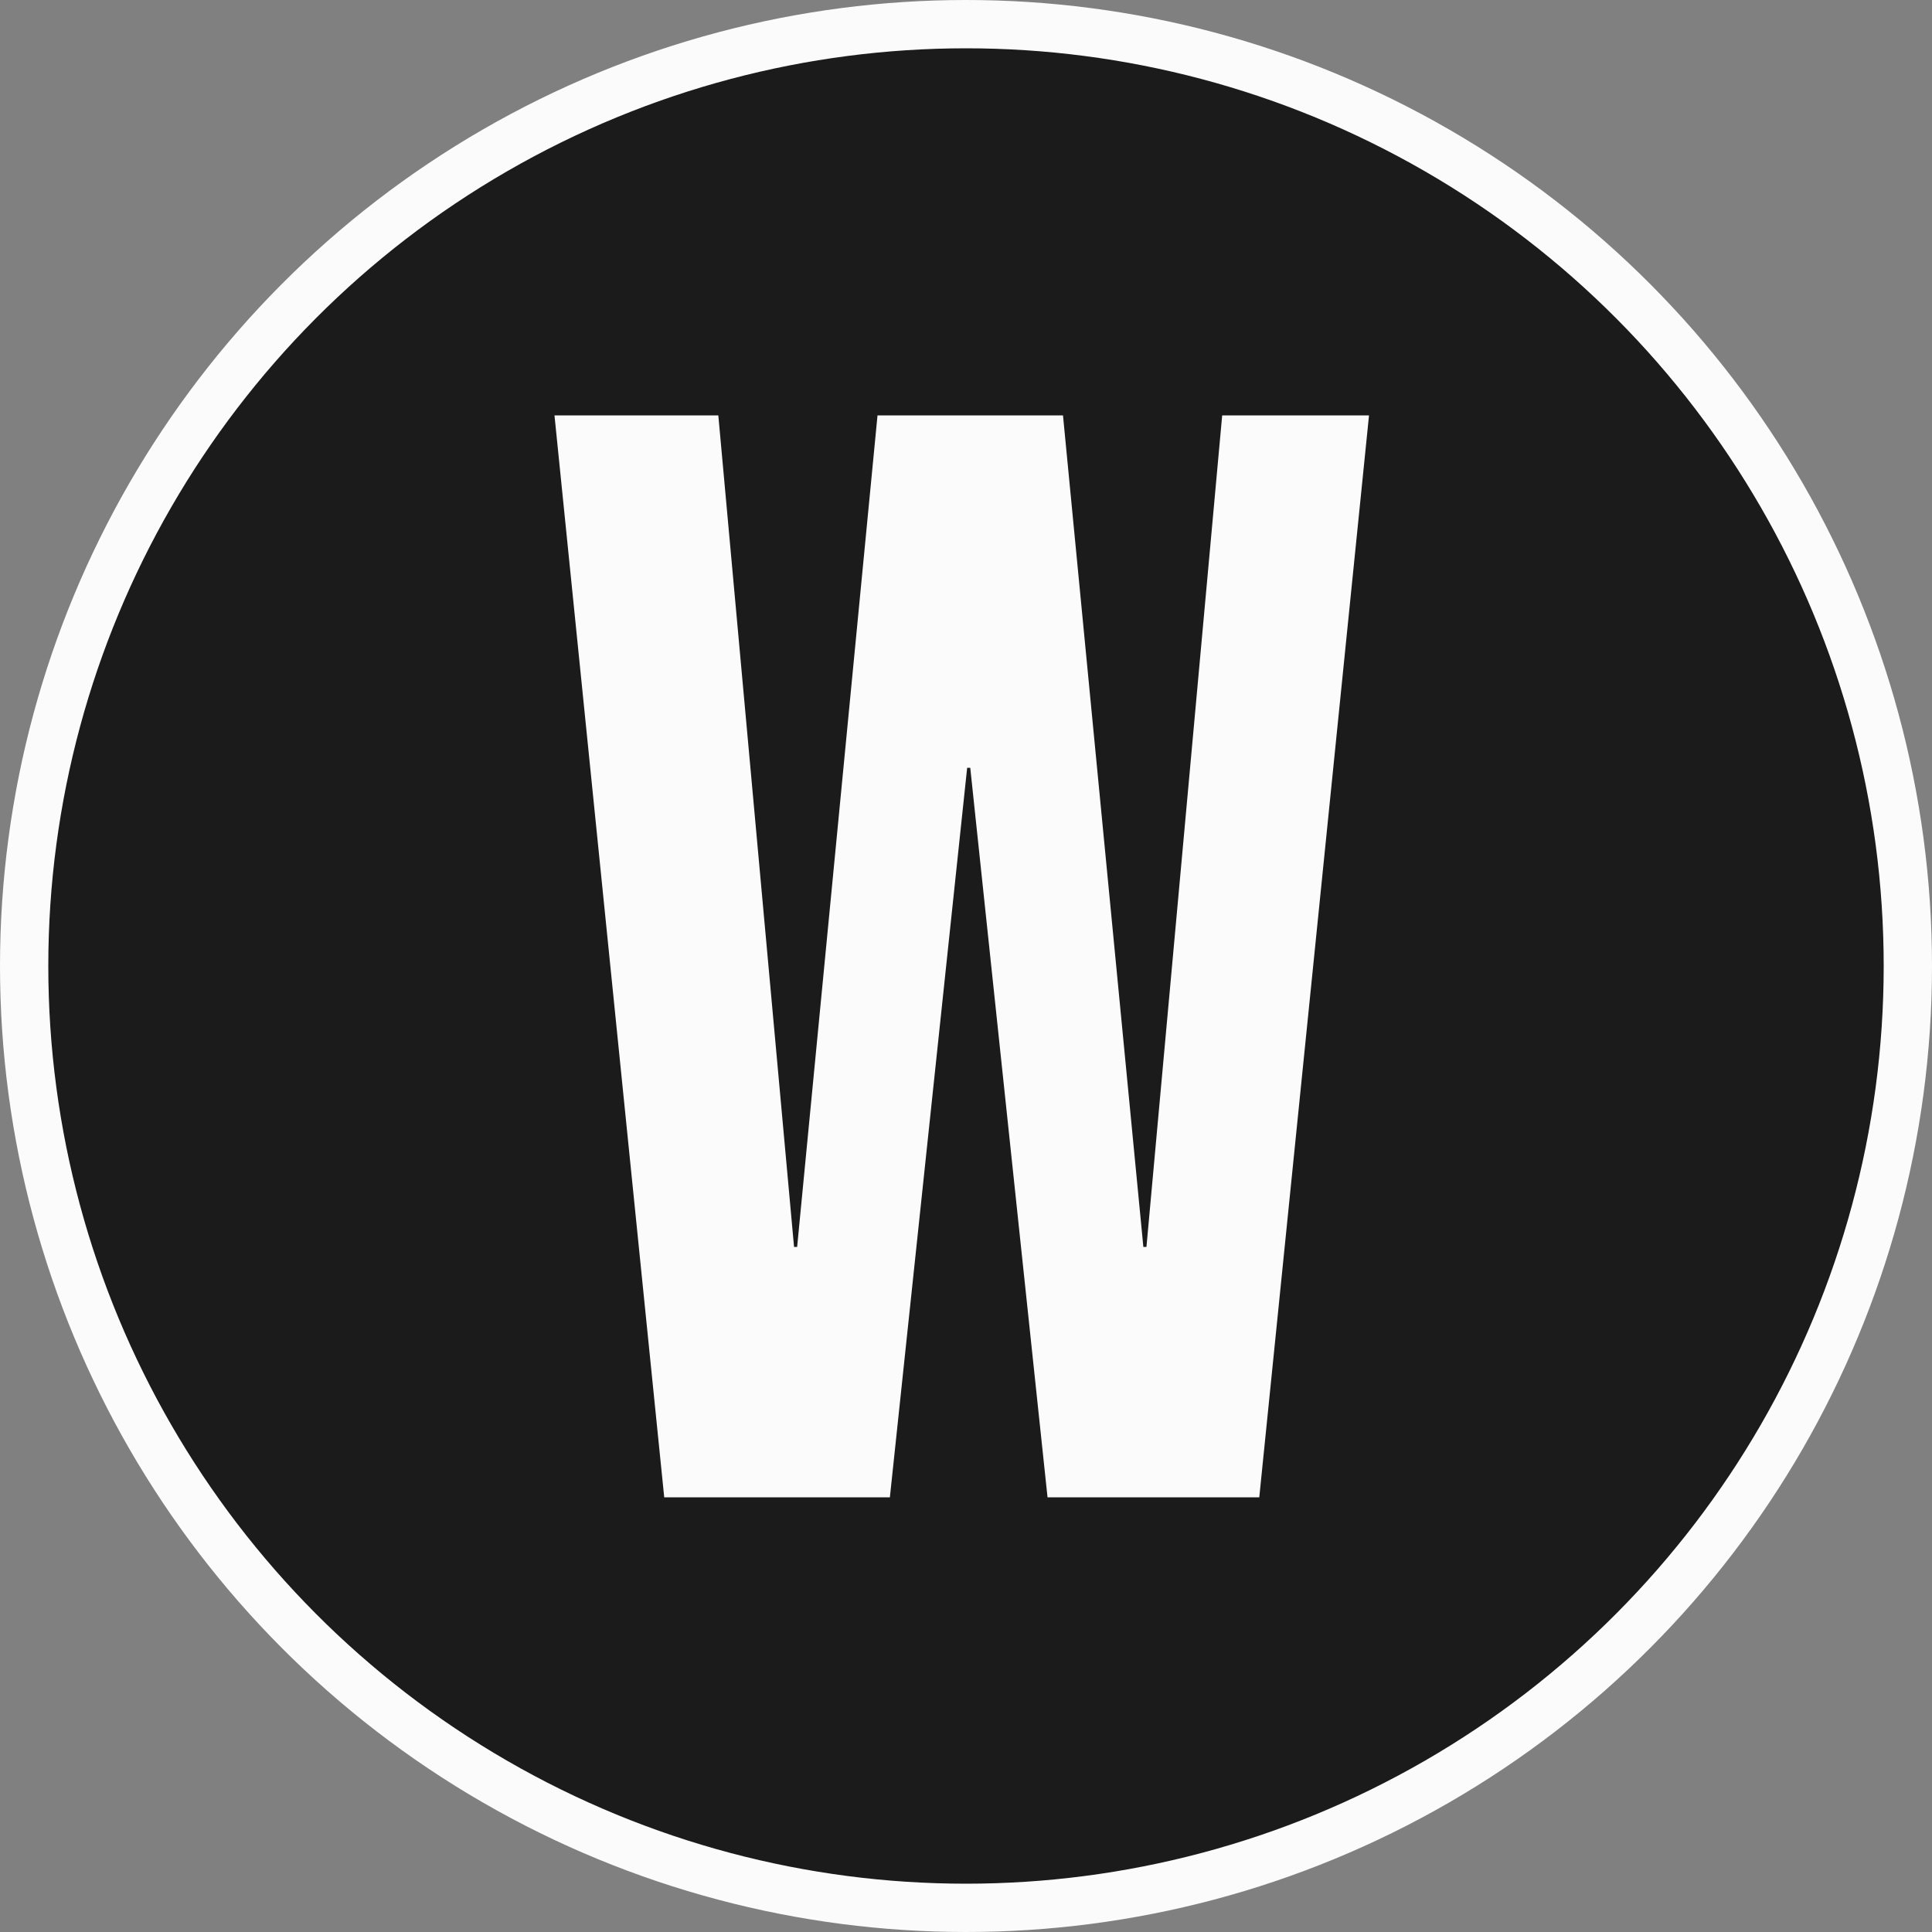 <svg width="40" height="40" viewBox="0 0 40 40" fill="none" xmlns="http://www.w3.org/2000/svg">
<rect x="0" y="0" width="40" height="40" fill="#808080" stroke="none"/>
<circle cx="20" cy="20" r="19.5" fill="#1B1B1B" stroke="#FBFBFB"/>
<path d="M11.48 8.6H14.872L16.44 25.816H16.504L18.168 8.6H22.008L23.672 25.816H23.736L25.304 8.6H28.344L26.072 31H21.688L20.088 15.896H20.024L18.424 31H13.752L11.48 8.6Z" fill="#FBFBFB"/>
</svg>
